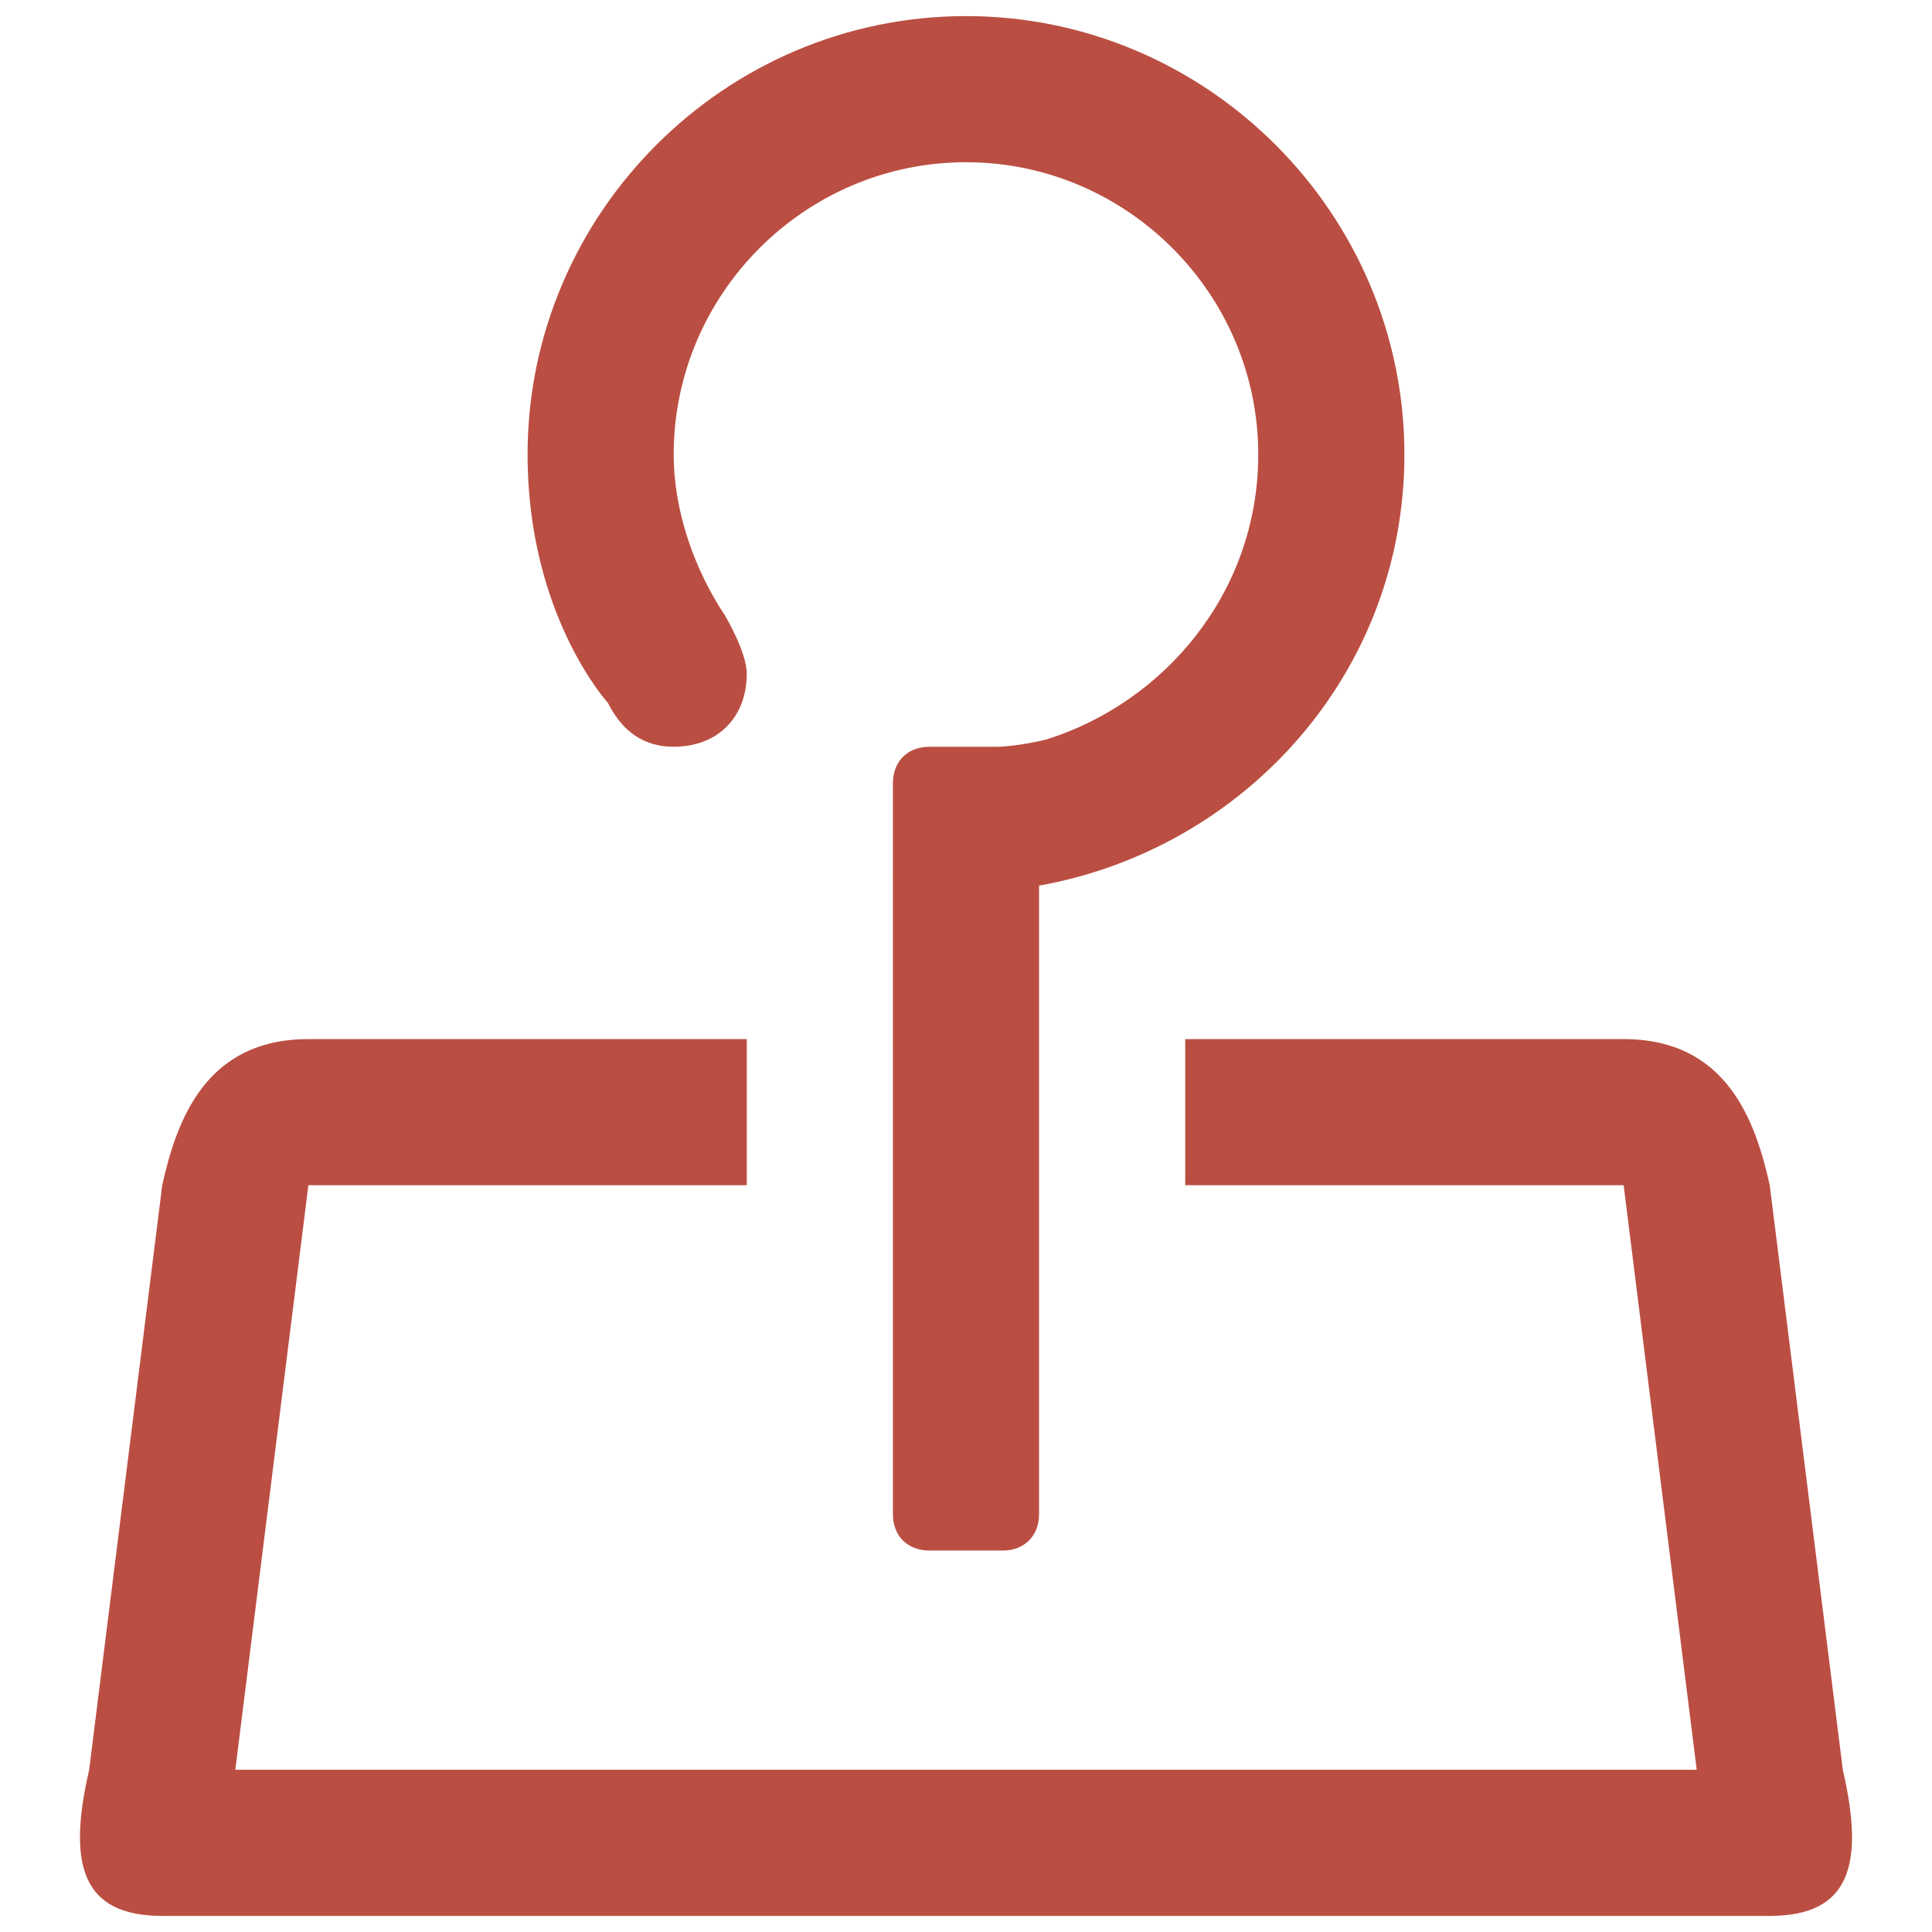 <?xml version="1.0" encoding="utf-8"?>
<!-- Generator: Adobe Illustrator 17.0.0, SVG Export Plug-In . SVG Version: 6.00 Build 0)  -->
<!DOCTYPE svg PUBLIC "-//W3C//DTD SVG 1.1//EN" "http://www.w3.org/Graphics/SVG/1.1/DTD/svg11.dtd">
<svg version="1.1" id="Capa_1" xmlns="http://www.w3.org/2000/svg" xmlns:xlink="http://www.w3.org/1999/xlink" x="0px" y="0px"
	 width="60px" height="60px" viewBox="0 0 60 60" enable-background="new 0 0 60 60" xml:space="preserve">
<path fill="#BB4E42" d="M54.962,59.5H5.038c-2.496,0-2.95-1.588-2.269-4.538l2.269-18.154C5.492,34.766,6.4,32.27,9.576,32.27
	h13.615v4.538H9.577L7.308,54.962h45.385l-2.269-18.154H36.808V32.27h13.615c3.177,0,4.085,2.496,4.538,4.538l2.269,18.154
	C57.912,57.912,57.458,59.5,54.962,59.5z M32.269,27.504v19.515c0,0.681-0.454,1.135-1.135,1.135h-2.269
	c-0.681,0-1.135-0.454-1.135-1.135V24.327c0-0.681,0.454-1.135,1.135-1.135h2.042c0.681,0,1.588-0.227,1.588-0.227
	c3.631-1.135,6.581-4.538,6.581-8.85c0-4.992-4.085-9.077-9.077-9.077s-9.077,4.085-9.077,9.077c0,1.815,0.681,3.631,1.588,4.992
	c0,0,0.681,1.135,0.681,1.815c0,1.362-0.908,2.269-2.269,2.269c-0.908,0-1.588-0.454-2.042-1.362c0,0-2.496-2.723-2.496-7.715
	C16.385,6.627,22.512,0.5,30,0.5s13.615,6.127,13.615,13.615C43.615,20.923,38.623,26.369,32.269,27.504z"/>
</svg>
